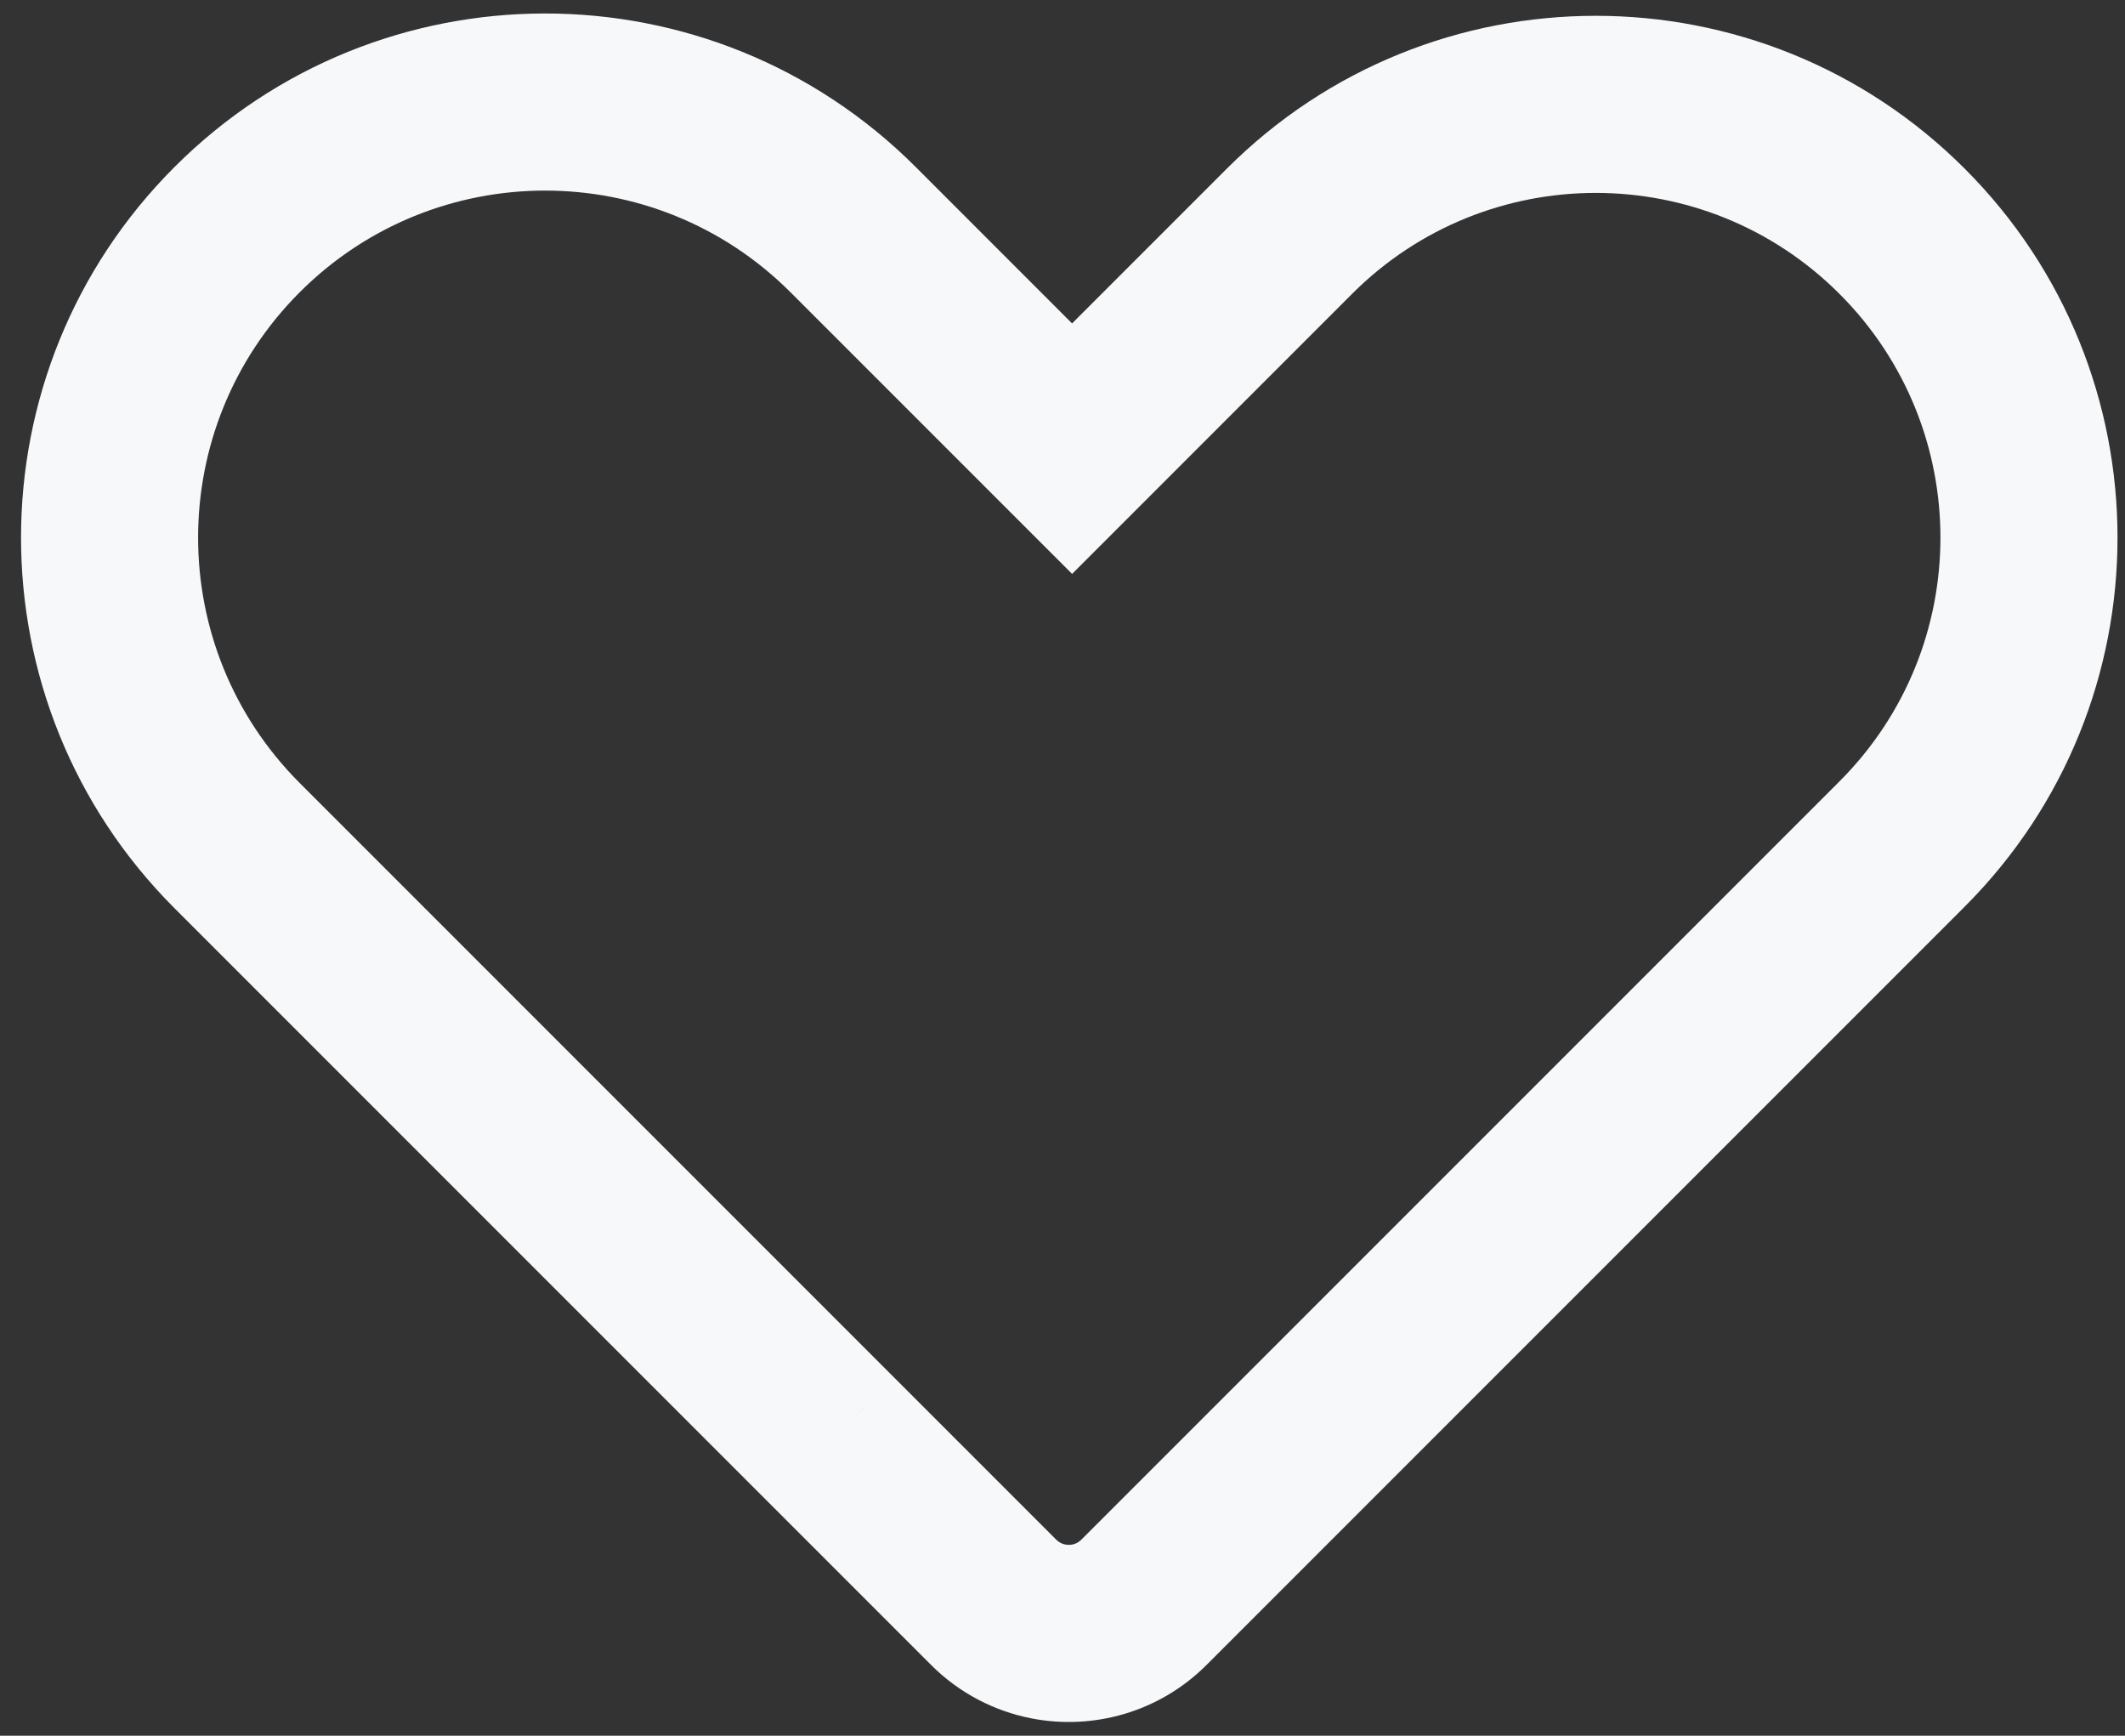 <svg width="60" height="49" id="favouriteIconID" viewBox="0 0 60 49" fill="none" xmlns="http://www.w3.org/2000/svg">
<rect x="0" y="0" width="60" height="49" fill="#333333" stroke="none"/>
<path d="M29.605 46.058L30.08 43.603L30.08 43.603L29.605 46.058ZM36.962 40.571L35.194 38.803L35.194 38.803L36.962 40.571ZM53.706 23.827L55.474 25.595L55.474 25.595L53.706 23.827ZM30.271 12.666L28.503 14.434L30.271 16.201L32.038 14.434L30.271 12.666ZM6.696 6.482L8.463 8.25L8.463 8.25L6.696 6.482ZM6.696 23.873L8.463 22.105L6.696 23.873ZM23.474 40.652L25.244 38.886L25.242 38.884L23.474 40.652ZM23.486 40.664L21.718 42.431L21.718 42.431L23.486 40.664ZM28.056 45.234L29.824 43.466L29.824 43.466L28.056 45.234ZM30.531 43.466C30.411 43.587 30.245 43.635 30.08 43.603L29.13 48.512C30.855 48.846 32.723 48.346 34.067 47.002L30.531 43.466ZM35.194 38.803L30.531 43.466L34.067 47.002L38.73 42.339L35.194 38.803ZM51.938 22.059L35.194 38.803L38.73 42.339L55.474 25.595L51.938 22.059ZM51.938 8.296C55.739 12.097 55.739 18.259 51.938 22.059L55.474 25.595C61.227 19.841 61.227 10.514 55.474 4.761L51.938 8.296ZM38.176 8.296C41.976 4.496 48.138 4.496 51.938 8.296L55.474 4.761C49.721 -0.992 40.393 -0.992 34.64 4.761L38.176 8.296ZM32.038 14.434L38.176 8.296L34.64 4.761L28.503 10.898L32.038 14.434ZM22.319 8.25L28.503 14.434L32.038 10.898L25.855 4.714L22.319 8.25ZM8.463 8.25C12.29 4.424 18.493 4.424 22.319 8.25L25.855 4.714C20.076 -1.064 10.707 -1.064 4.928 4.714L8.463 8.25ZM8.463 22.105C4.637 18.279 4.637 12.076 8.463 8.25L4.928 4.714C-0.851 10.493 -0.851 19.862 4.928 25.641L8.463 22.105ZM25.242 38.884L8.463 22.105L4.928 25.641L21.707 42.42L25.242 38.884ZM25.254 38.896C25.251 38.893 25.247 38.889 25.244 38.886L21.705 42.418C21.709 42.422 21.714 42.427 21.718 42.431L25.254 38.896ZM29.824 43.466L25.254 38.896L21.718 42.431L26.289 47.002L29.824 43.466ZM30.08 43.603C29.987 43.585 29.9 43.542 29.824 43.466L26.289 47.002C27.092 47.805 28.088 48.31 29.13 48.512L30.08 43.603Z" fill="#F7F8FA"/>
</svg>
